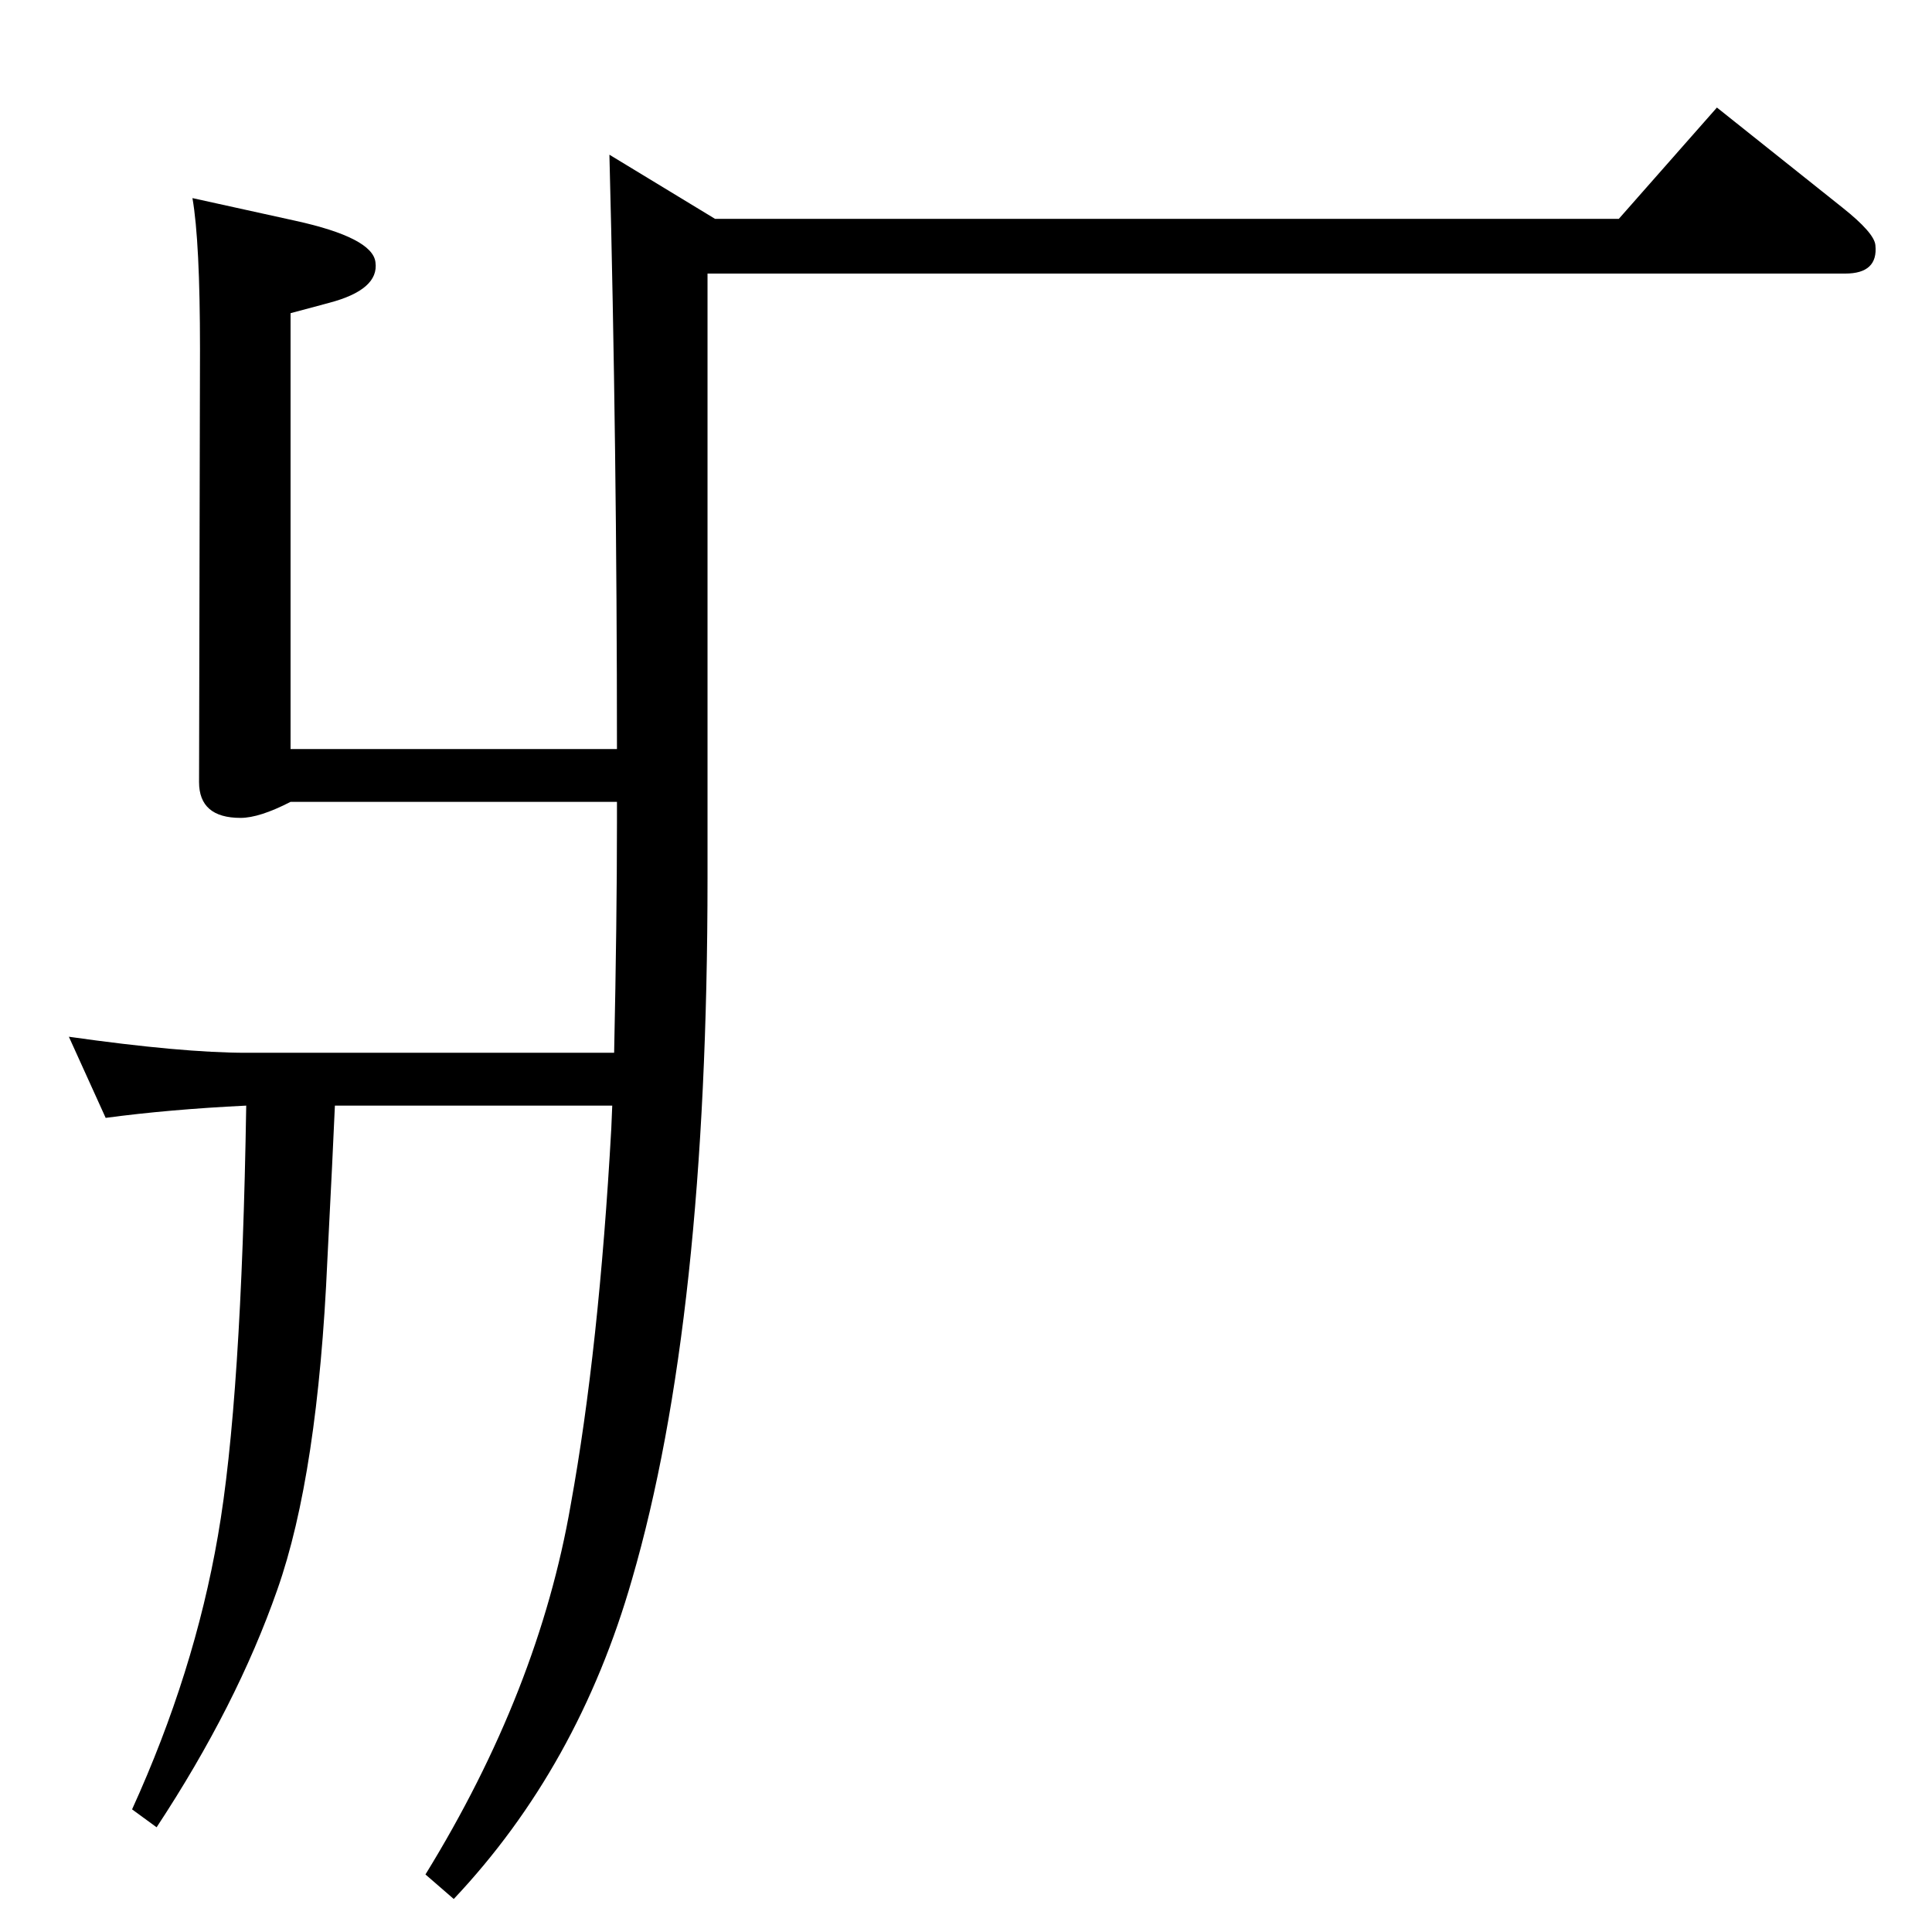 <?xml version="1.0" standalone="no"?>
<!DOCTYPE svg PUBLIC "-//W3C//DTD SVG 1.1//EN" "http://www.w3.org/Graphics/SVG/1.1/DTD/svg11.dtd" >
<svg xmlns="http://www.w3.org/2000/svg" xmlns:xlink="http://www.w3.org/1999/xlink" version="1.1" viewBox="0 0 2048 2048">
  <g transform="matrix(1 0 0 -1 0 2048)">
   <path fill="currentColor"
d="M651 932q3 141 3 244v22h-346q-33 -17 -53 -17q-44 0 -44 38l1 459q0 114 -8 160l109 -24q82 -18 85 -44q4 -29 -49 -43l-41 -11v-462h346q0 318 -8 630l112 -68h958l104 118l133 -106q34 -27 35 -40q3 -30 -32 -30h-1206v-641q0 -468 -80 -743q-57 -199 -189 -339
l-30 26q120 195 154 392q30 165 43 399l1 24h-294q-2 -47 -8 -164q-10 -227 -53 -349q-43 -123 -128 -252l-26 19q66 145 91 290q25 143 30 456q-82 -4 -149 -13l-39 86q120 -17 188 -17h390z" />
  </g>

</svg>
